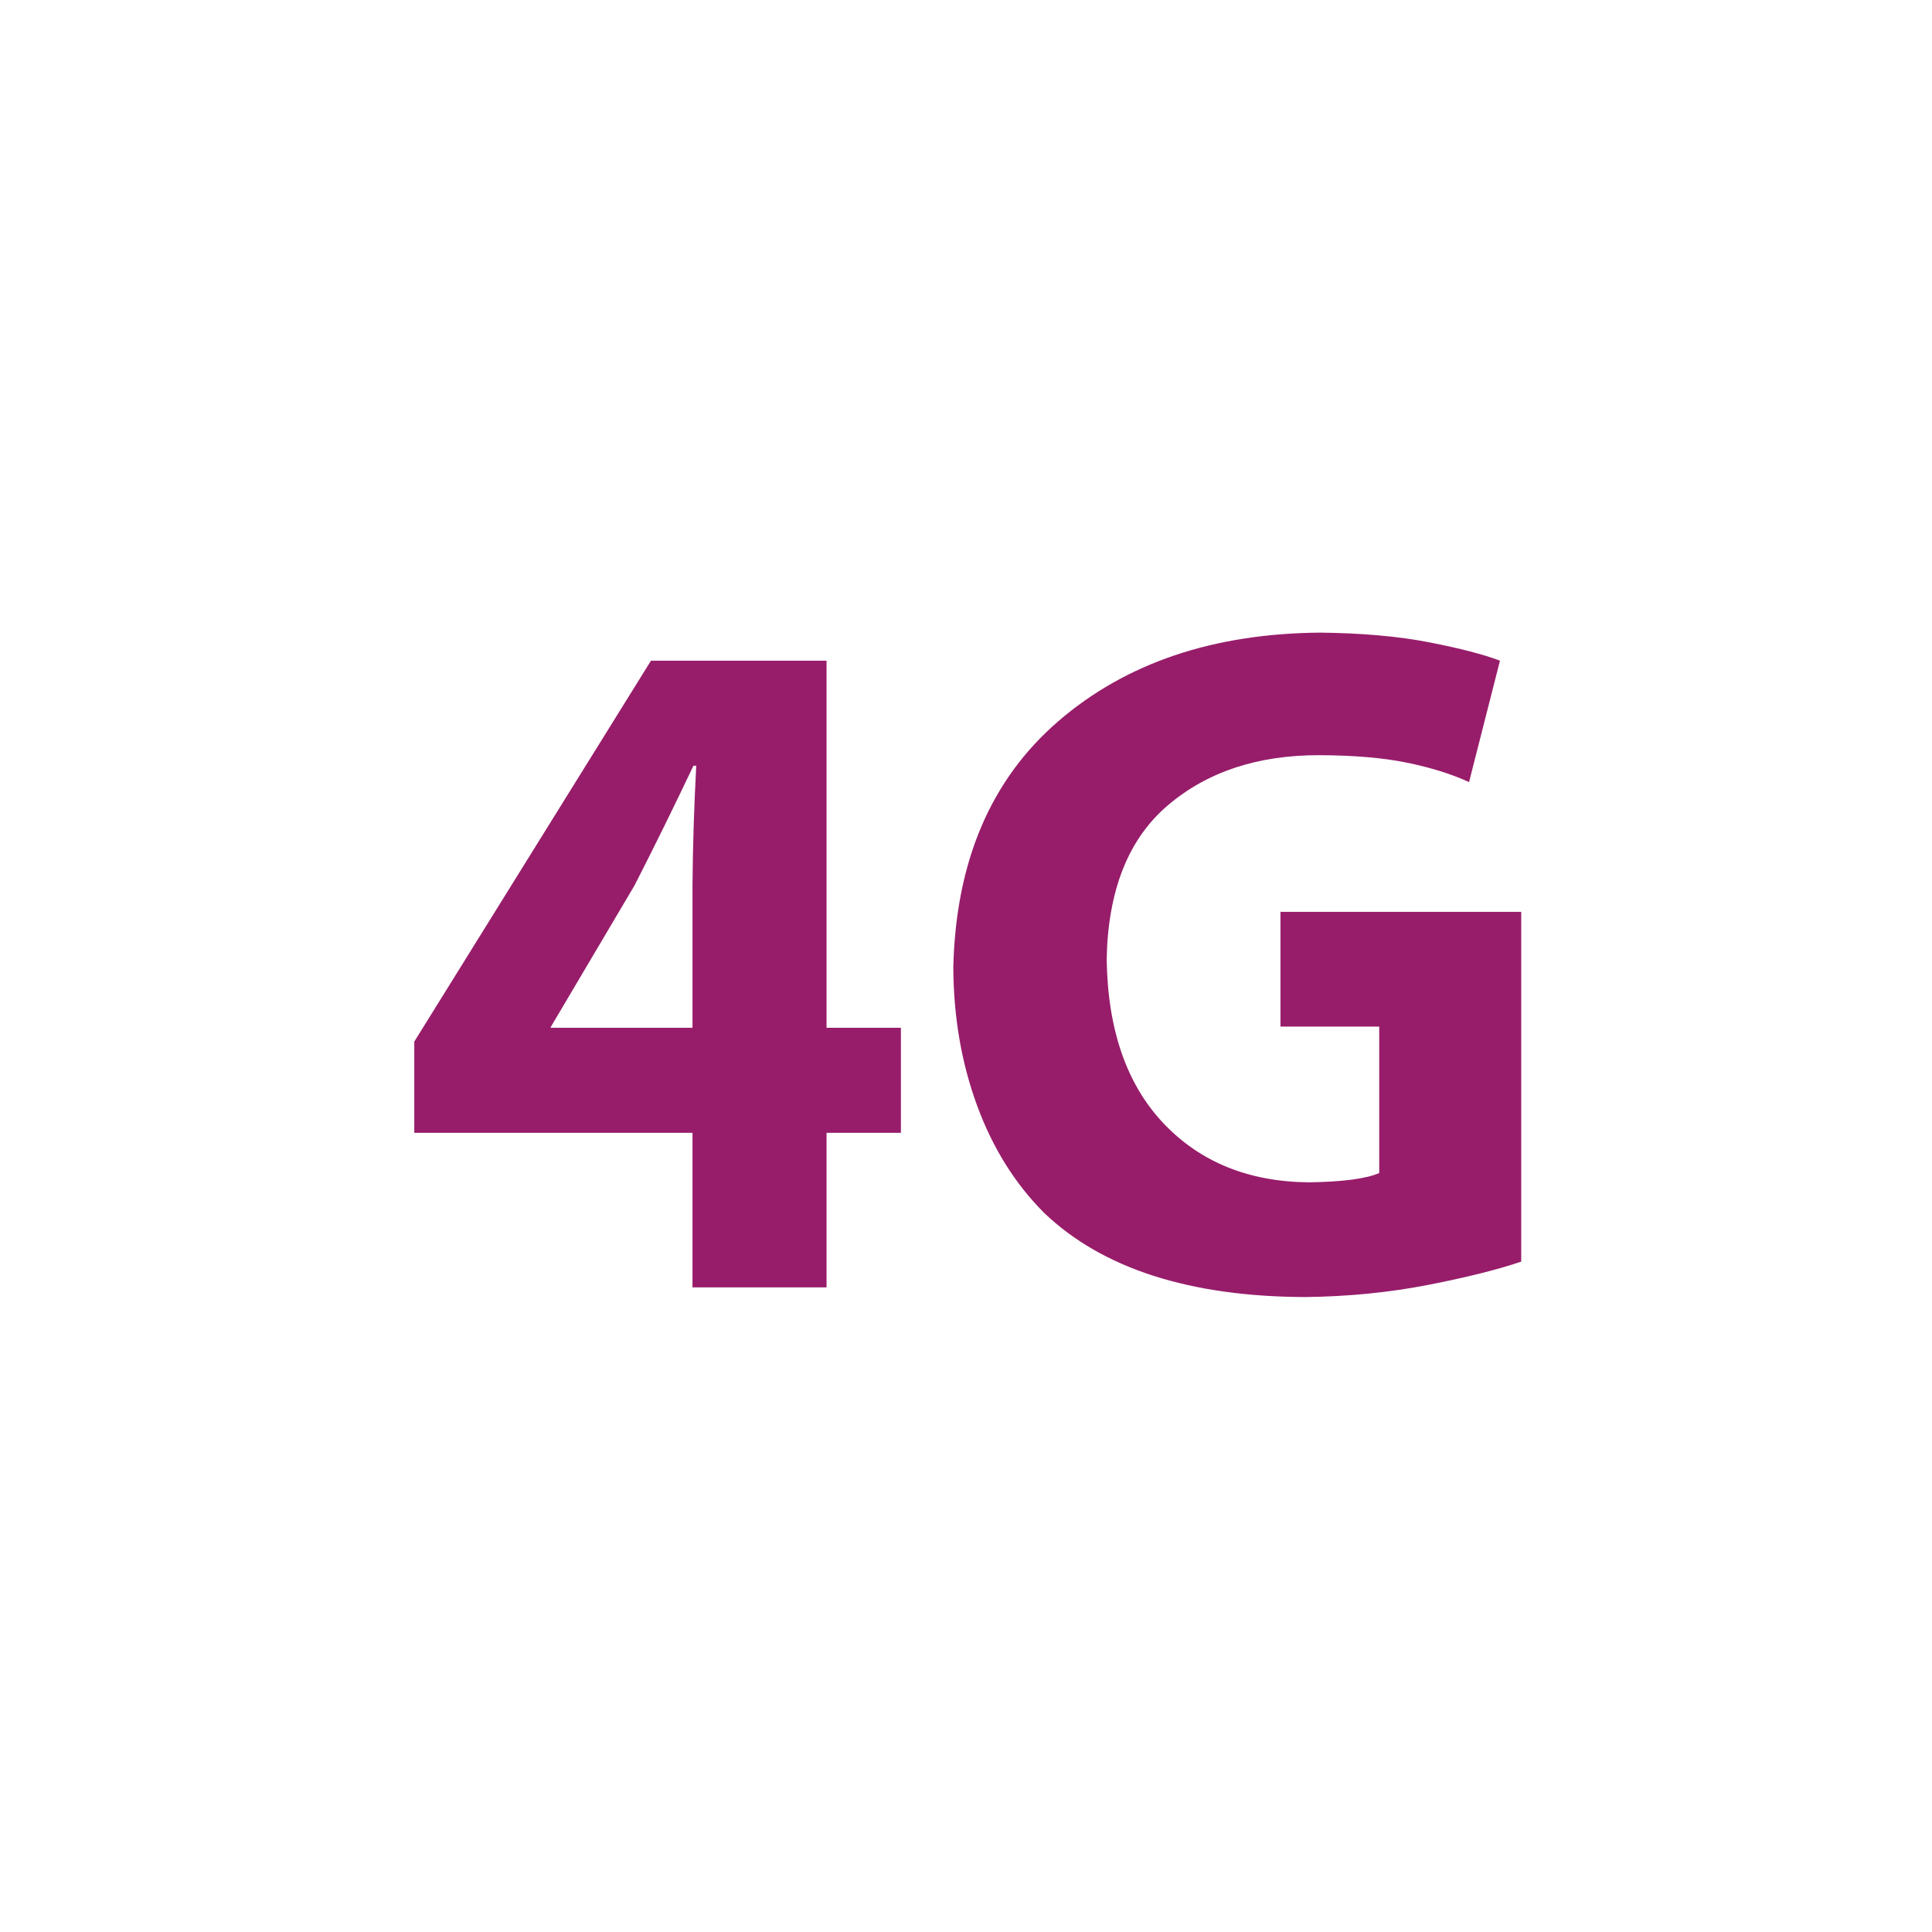 ﻿<?xml version="1.0" encoding="utf-8"?>
<!DOCTYPE svg PUBLIC "-//W3C//DTD SVG 1.1//EN" "http://www.w3.org/Graphics/SVG/1.1/DTD/svg11.dtd">
<svg xmlns="http://www.w3.org/2000/svg" xmlns:xlink="http://www.w3.org/1999/xlink" version="1.1" baseProfile="full" width="76" height="76" viewBox="0 0 76.00 76.00" enable-background="new 0 0 76.00 76.00" xml:space="preserve">
	<g>
		<path fill="#971D6A" fill-opacity="1" stroke-width="0.2" stroke-linejoin="round" d="M 32.514,50.643L 32.514,44.563L 35.44,44.563L 35.44,40.43L 32.514,40.43L 32.514,25.99L 25.607,25.99L 16.297,40.974L 16.297,44.563L 27.241,44.563L 27.241,50.643L 32.514,50.643 Z M 21.655,40.43L 21.693,40.353L 24.961,34.83C 25.753,33.28 26.525,31.711 27.278,30.123L 27.388,30.123C 27.302,31.75 27.253,33.319 27.241,34.83L 27.241,40.43L 21.655,40.43 Z "/>
		<path fill="#971D6A" fill-opacity="1" stroke-width="0.2" stroke-linejoin="round" d="M 59.841,35.87L 50.37,35.87L 50.37,40.383L 54.255,40.383L 54.255,46.145C 53.744,46.368 52.822,46.49 51.49,46.51C 49.116,46.488 47.206,45.711 45.761,44.18C 44.316,42.649 43.574,40.498 43.534,37.728C 43.586,35.018 44.388,33.002 45.938,31.681C 47.489,30.36 49.477,29.702 51.901,29.707C 53.271,29.713 54.423,29.811 55.357,30.004C 56.291,30.196 57.101,30.45 57.789,30.765L 59.005,25.99C 58.366,25.746 57.44,25.505 56.226,25.268C 55.013,25.031 53.583,24.904 51.938,24.886C 47.727,24.918 44.294,26.078 41.638,28.365C 38.983,30.652 37.603,33.874 37.501,38.032C 37.507,39.98 37.816,41.793 38.43,43.472C 39.043,45.151 39.928,46.567 41.083,47.721C 43.374,49.904 46.793,51.005 51.341,51.023C 53.041,51.002 54.651,50.843 56.17,50.546C 57.69,50.249 58.913,49.944 59.841,49.629L 59.841,35.87 Z "/>
	</g>
</svg>
